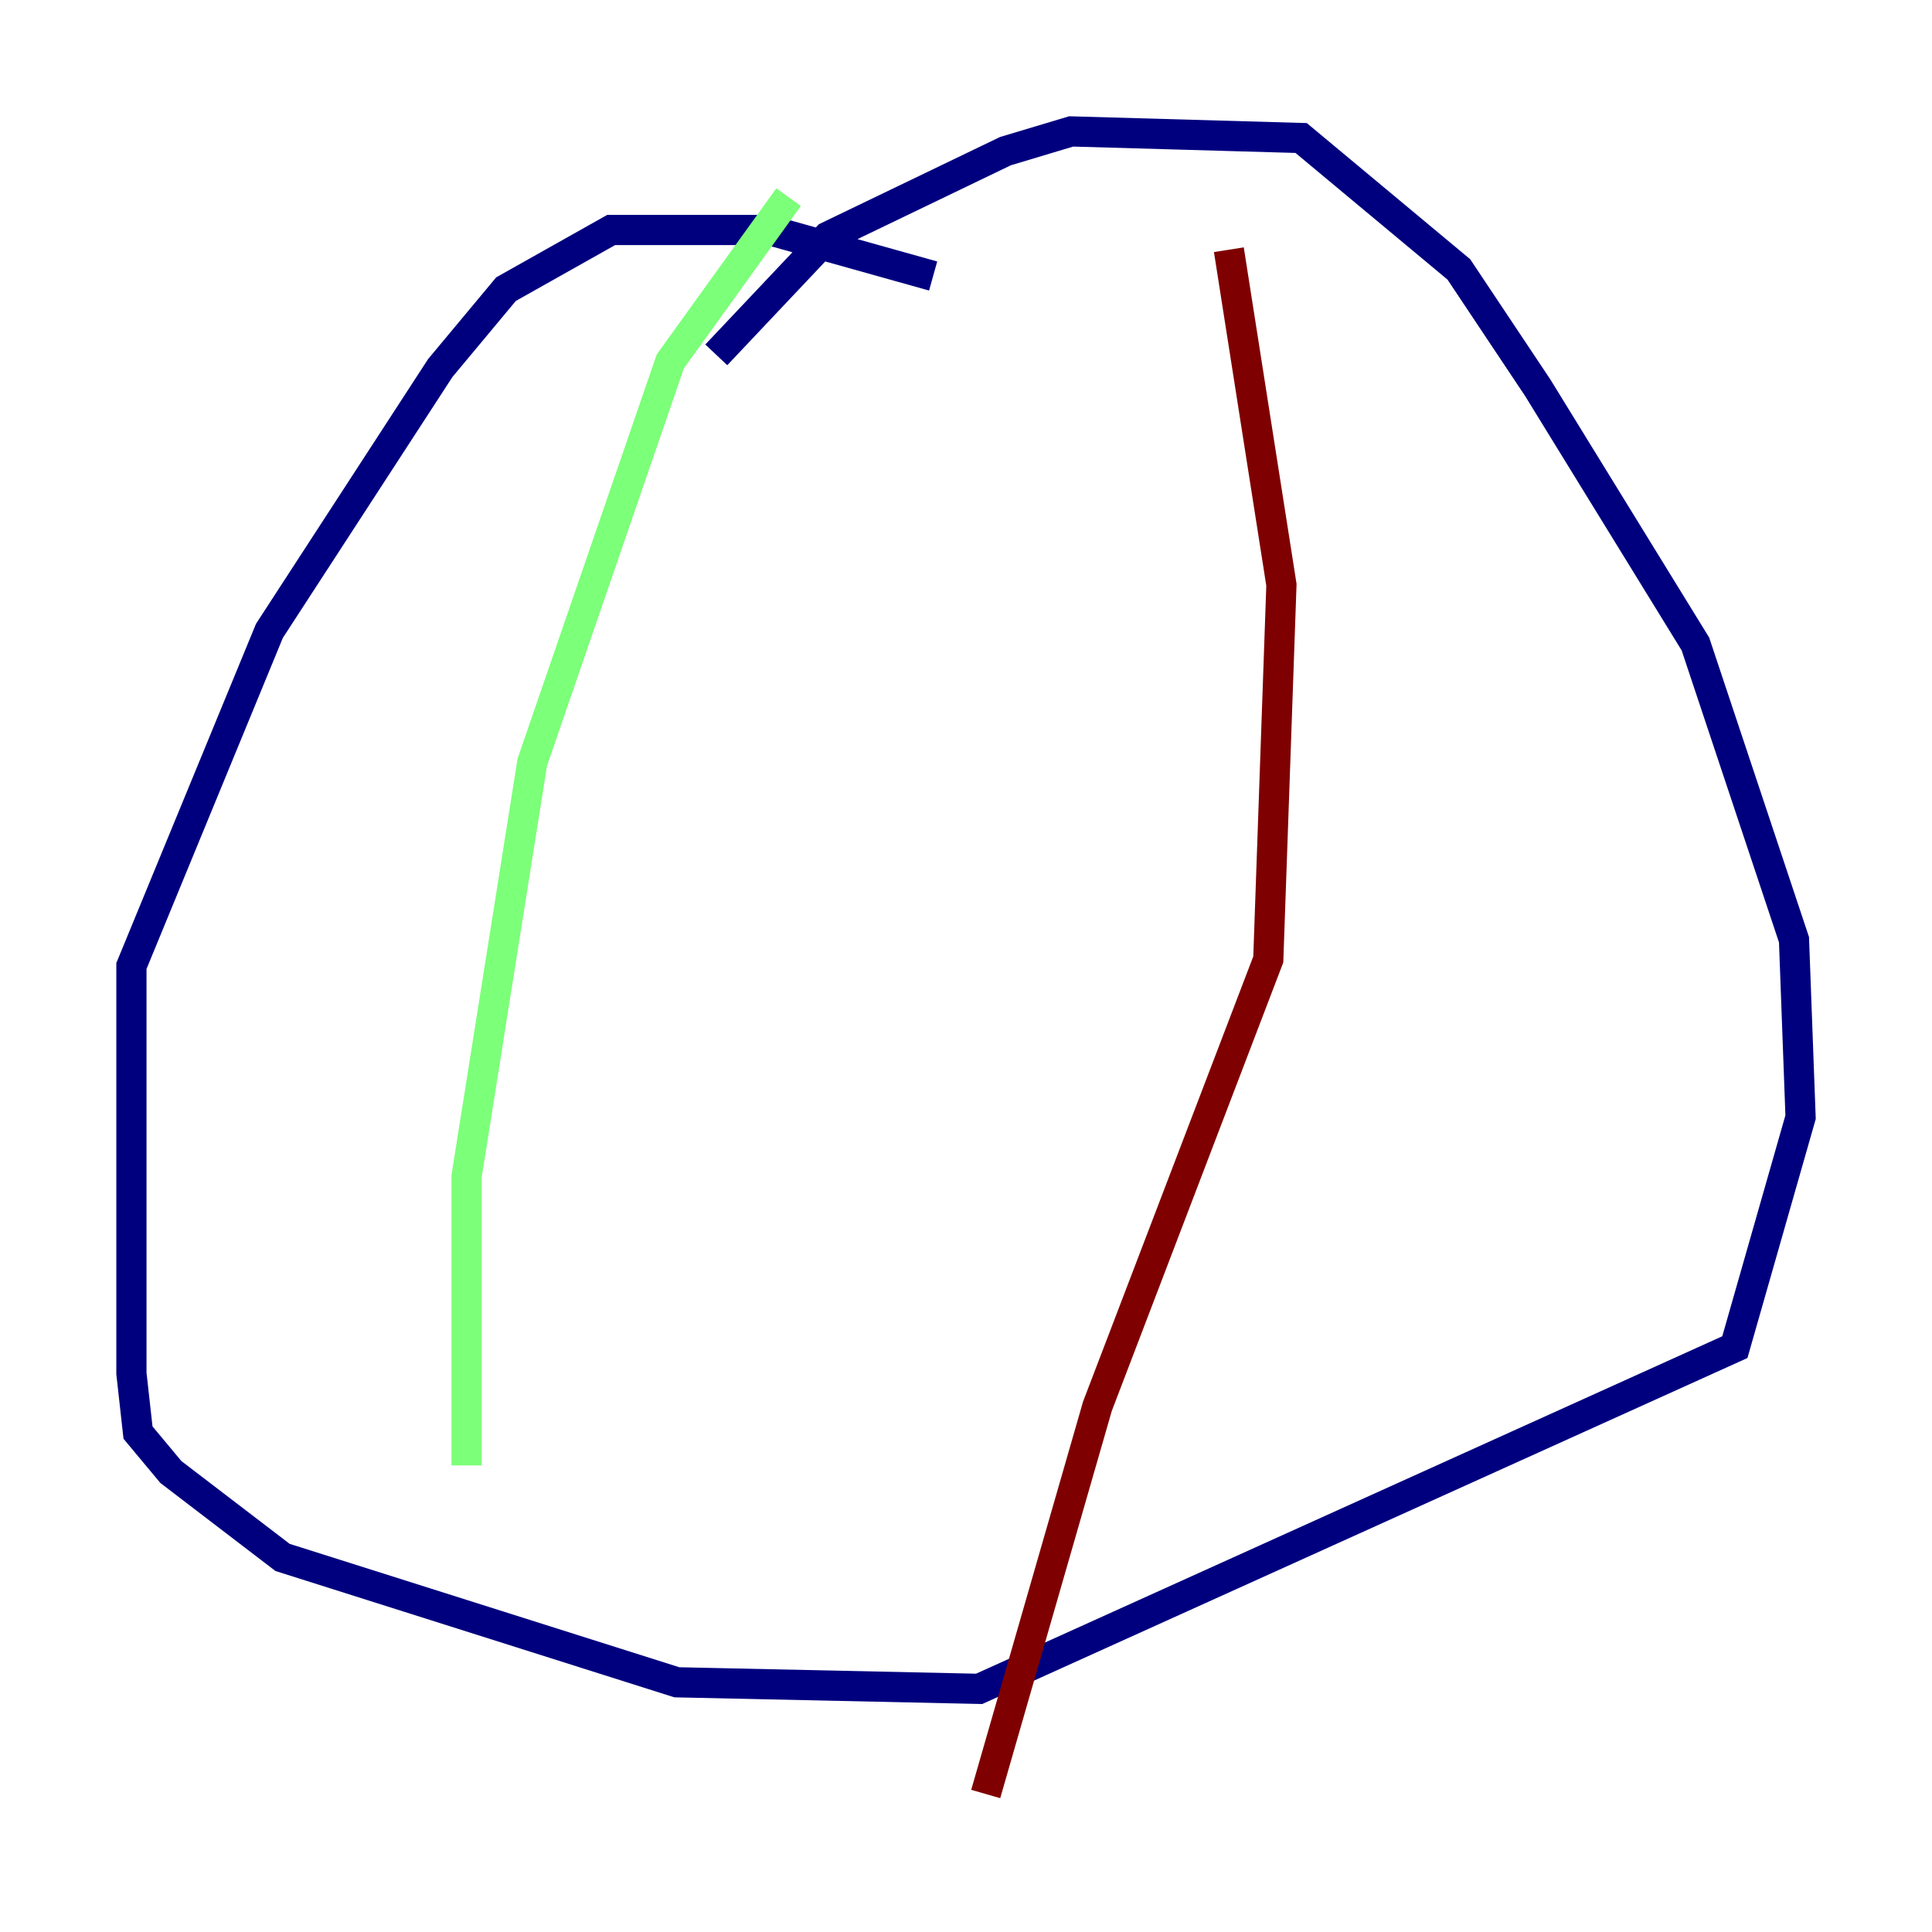 <?xml version="1.0" encoding="utf-8" ?>
<svg baseProfile="tiny" height="128" version="1.2" viewBox="0,0,128,128" width="128" xmlns="http://www.w3.org/2000/svg" xmlns:ev="http://www.w3.org/2001/xml-events" xmlns:xlink="http://www.w3.org/1999/xlink"><defs /><polyline fill="none" points="61.823,18.286 50.939,15.238 40.49,15.238 33.524,19.157 29.17,24.381 17.85,41.796 8.707,64.0 8.707,90.993 9.143,94.912 11.32,97.524 18.721,103.184 44.843,111.456 64.871,111.891 114.939,89.252 119.293,74.014 118.857,62.258 112.326,42.667 101.878,25.687 96.653,17.85 86.204,9.143 70.966,8.707 66.612,10.014 54.857,15.674 47.456,23.51" stroke="#00007f" stroke-width="2" /><polyline fill="none" points="52.245,13.061 44.408,23.946 35.265,50.503 30.912,77.932 30.912,97.088" stroke="#7cff79" stroke-width="2" /><polyline fill="none" points="81.415,16.544 84.898,38.748 84.027,63.565 72.707,93.17 65.306,118.857" stroke="#7f0000" stroke-width="2" /></svg>
